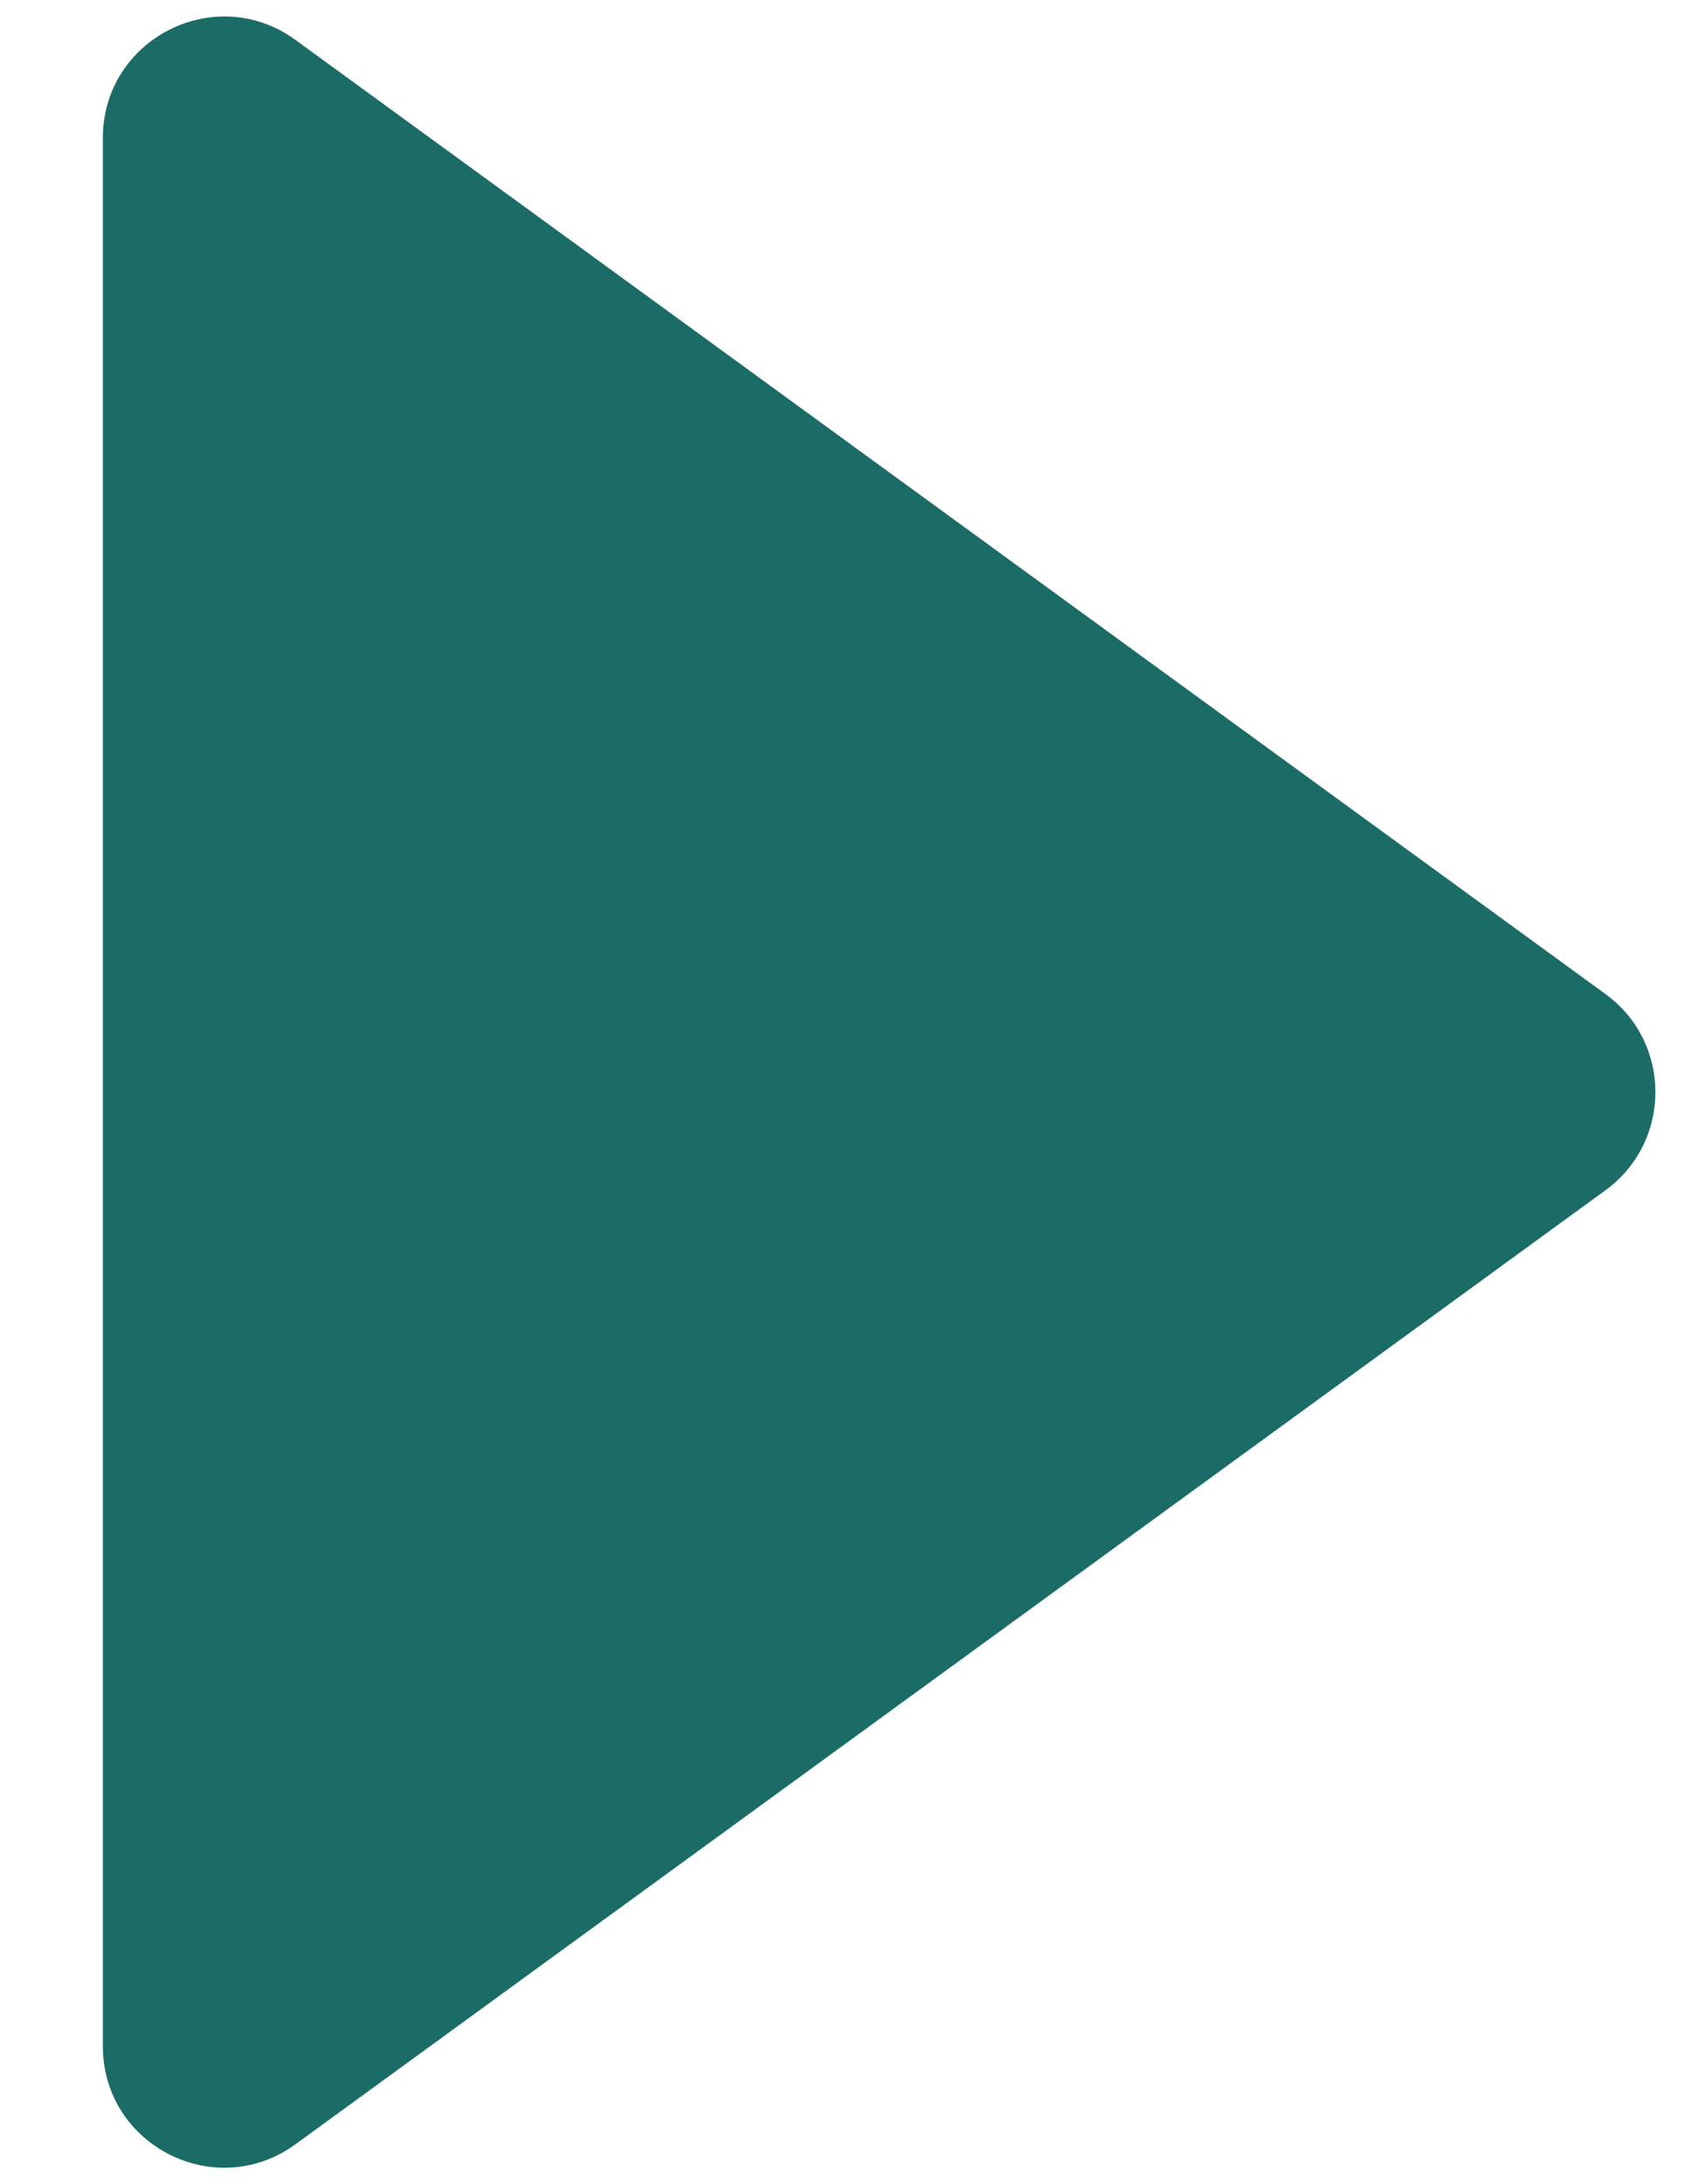 <svg width="14" height="18" viewBox="0 0 14 18" fill="none" xmlns="http://www.w3.org/2000/svg">
<path d="M13.237 8.192C13.786 8.591 13.786 9.409 13.237 9.809L2.436 17.671C1.775 18.152 0.848 17.68 0.848 16.863L0.848 1.138C0.848 0.32 1.775 -0.152 2.436 0.329L13.237 8.192Z" fill="#1B6B66"/>
</svg>
